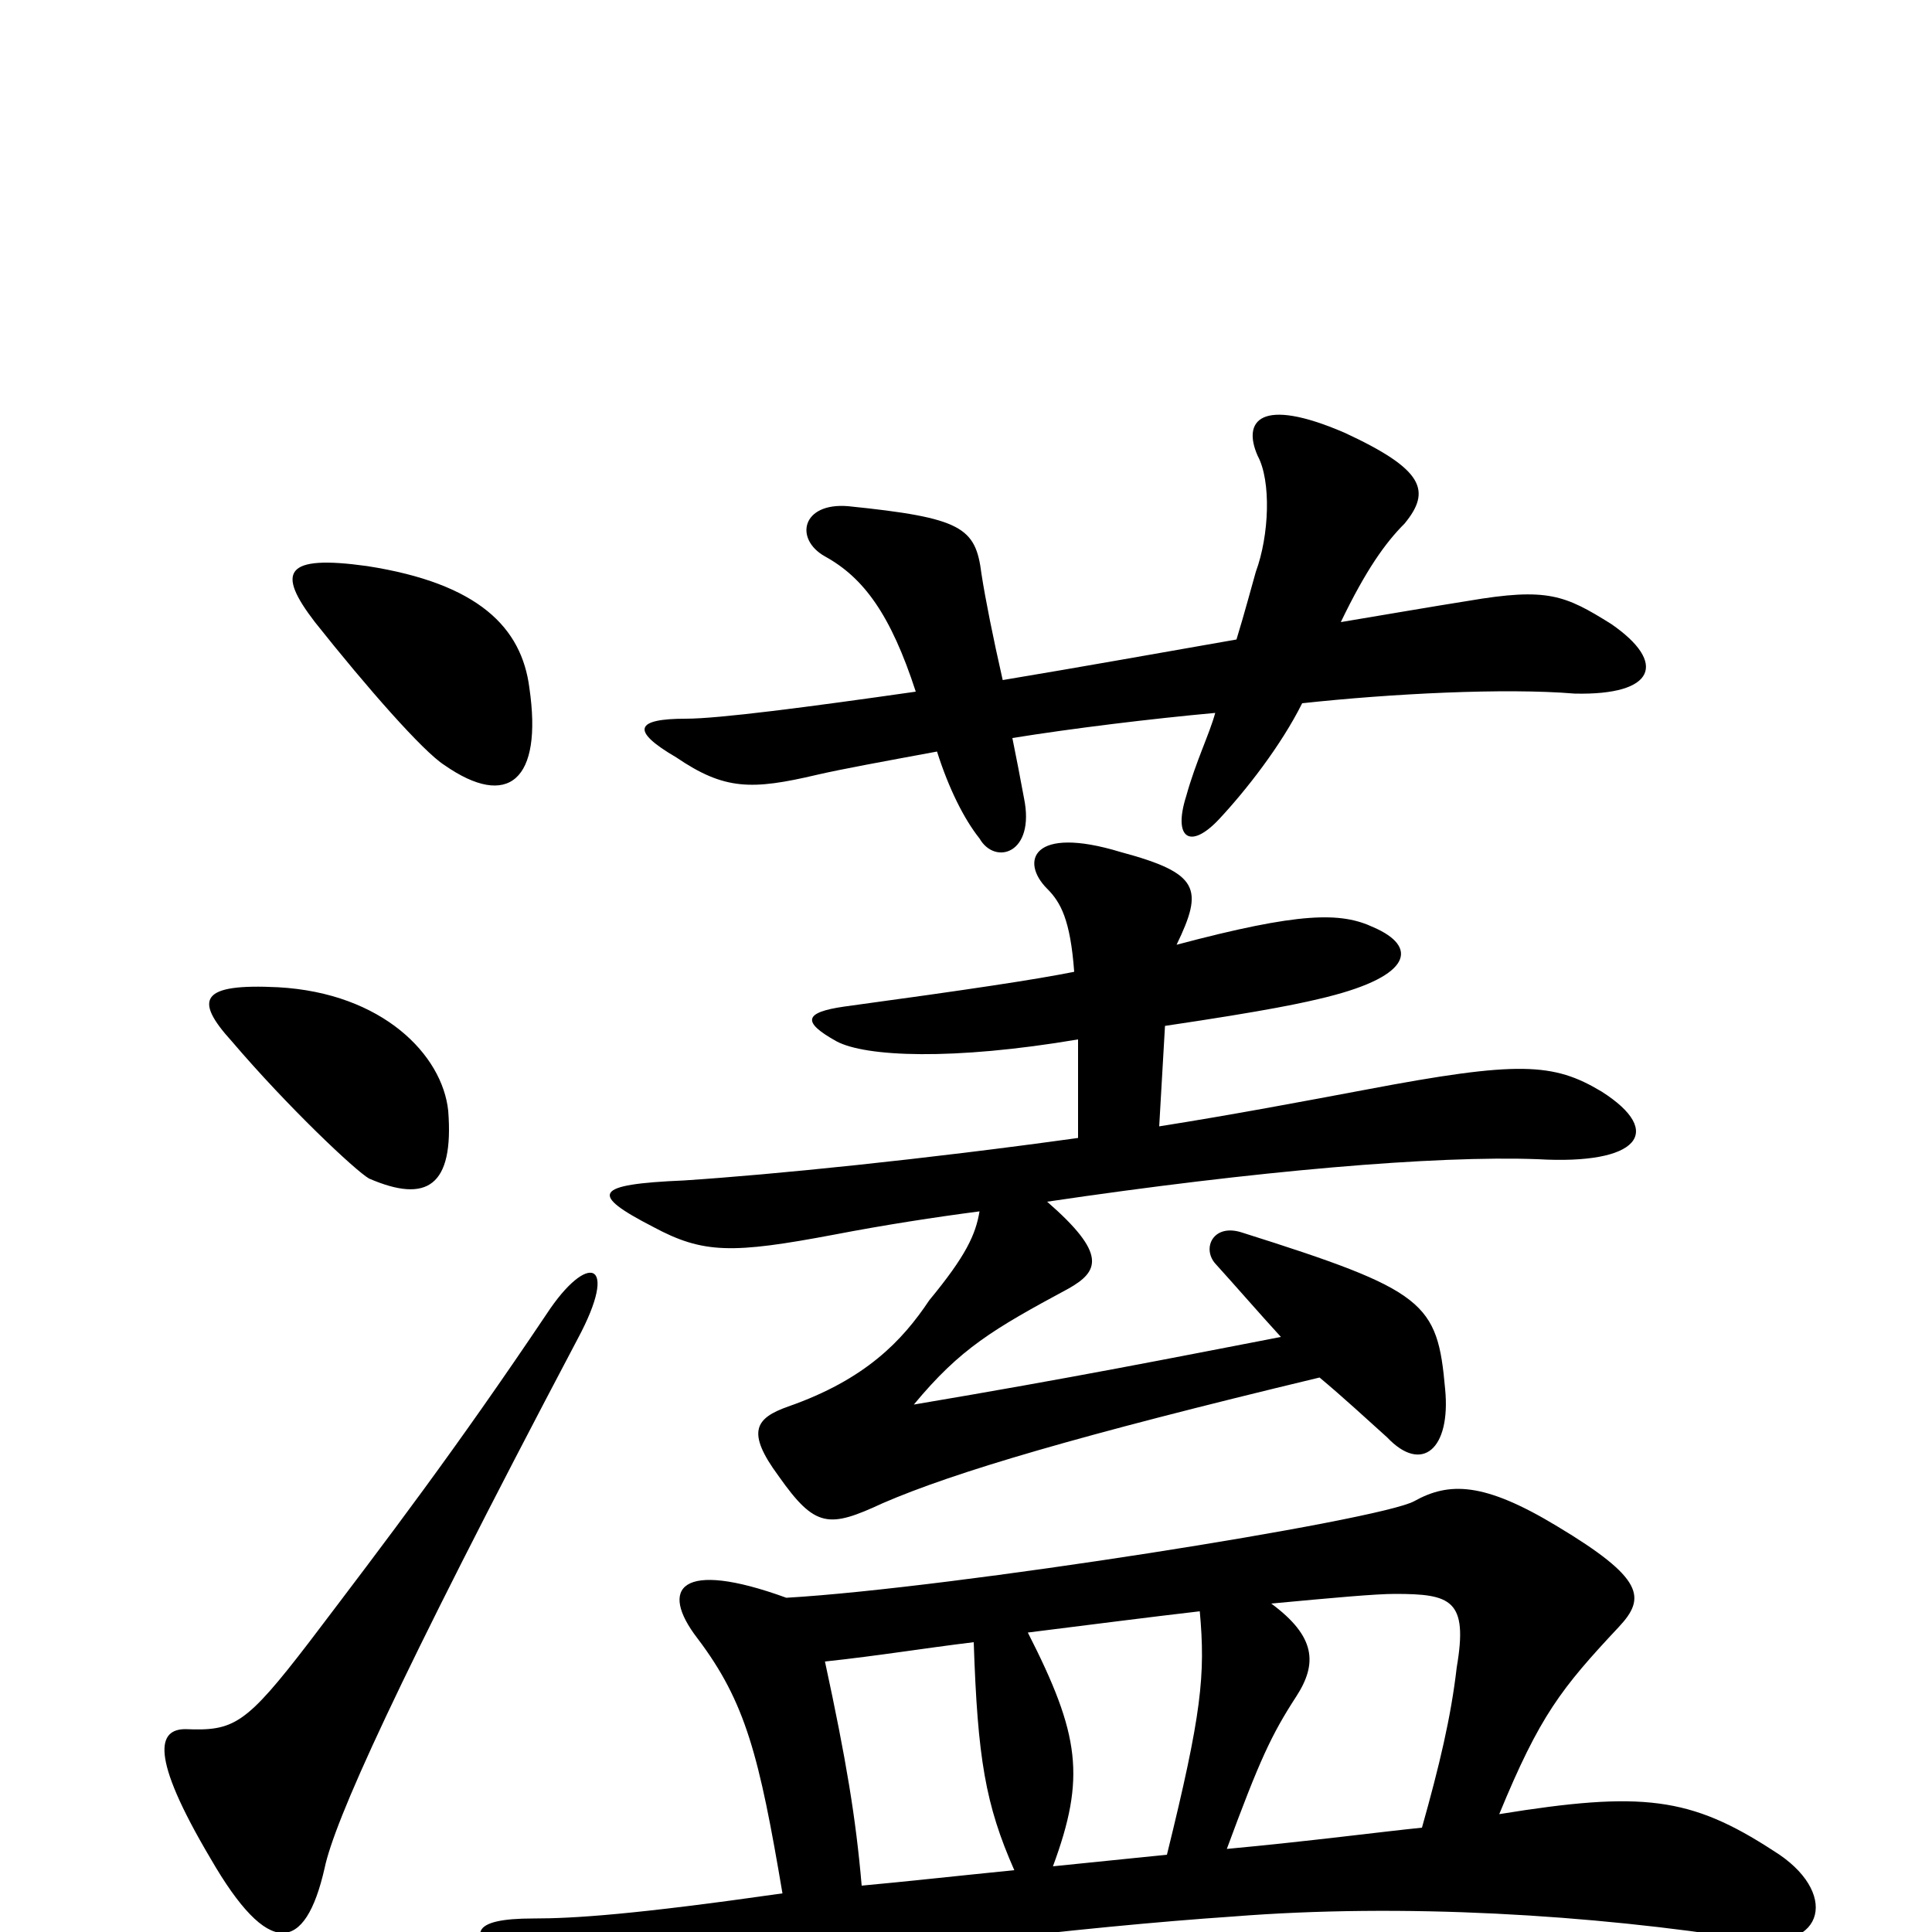 <svg xmlns="http://www.w3.org/2000/svg" viewBox="0 -1000 1000 1000">
	<path fill="#000000" d="M299 -307C321 -348 304 -352 283 -320C236 -250 201 -204 160 -150C127 -107 121 -104 96 -105C82 -105 77 -92 109 -38C139 14 158 11 168 -33C173 -57 204 -127 299 -307ZM232 -425C229 -454 198 -486 144 -489C104 -491 100 -483 120 -461C149 -427 184 -394 191 -390C221 -377 235 -386 232 -425ZM274 -644C270 -675 248 -698 190 -707C147 -713 143 -704 163 -678C190 -644 219 -611 230 -604C263 -581 281 -596 274 -644ZM621 -166C624 -133 622 -113 604 -40C584 -38 565 -36 545 -34C562 -80 559 -102 532 -155C564 -159 595 -163 621 -166ZM736 -54C716 -52 678 -47 635 -43C652 -89 658 -102 671 -122C682 -139 681 -153 658 -170C690 -173 712 -175 722 -175C751 -175 760 -172 754 -137C751 -111 745 -86 736 -54ZM427 -140C455 -143 479 -147 504 -150C506 -90 510 -66 525 -32C495 -29 468 -26 446 -24C443 -59 438 -89 427 -140ZM405 -20C328 -9 297 -7 276 -7C244 -7 239 1 266 20C292 39 310 39 366 27C437 11 564 -3 638 -8C726 -15 824 -9 906 4C945 10 952 -21 918 -42C875 -70 850 -73 776 -61C797 -112 808 -126 838 -158C852 -173 851 -183 806 -210C768 -233 750 -233 732 -223C714 -213 493 -178 407 -173C352 -193 341 -178 361 -152C386 -119 393 -91 405 -20ZM558 -462V-411C479 -400 400 -392 354 -389C307 -387 305 -382 338 -365C364 -351 379 -351 432 -361C458 -366 484 -370 507 -373C505 -361 500 -350 481 -327C467 -306 448 -286 408 -272C391 -266 386 -259 403 -236C422 -209 429 -209 457 -222C494 -238 558 -257 683 -287C695 -277 708 -265 718 -256C736 -237 751 -250 748 -281C744 -326 738 -332 643 -362C628 -367 622 -354 629 -346C639 -335 652 -320 663 -308C606 -297 556 -287 473 -273C497 -302 514 -312 553 -333C569 -342 573 -351 542 -378C650 -394 743 -402 796 -400C848 -397 862 -414 829 -435C804 -450 786 -451 707 -436C675 -430 638 -423 600 -417L603 -469C657 -477 675 -481 687 -484C731 -495 734 -510 711 -520C694 -528 673 -528 609 -511C623 -540 621 -548 580 -559C534 -573 528 -554 542 -540C549 -533 554 -524 556 -497C536 -493 503 -488 437 -479C416 -476 415 -471 433 -461C448 -453 493 -451 558 -462ZM519 -648C514 -670 510 -690 508 -703C505 -727 498 -732 439 -738C415 -740 411 -721 427 -712C447 -701 461 -682 474 -642C418 -634 372 -628 355 -628C329 -628 326 -622 350 -608C375 -591 389 -591 423 -599C436 -602 458 -606 485 -611C491 -592 499 -576 507 -566C515 -552 536 -558 530 -587C528 -598 526 -608 524 -618C555 -623 596 -628 629 -631C626 -620 619 -606 614 -588C607 -566 616 -560 631 -576C645 -591 663 -614 674 -636C720 -641 779 -644 815 -641C857 -640 863 -657 834 -677C810 -692 801 -696 760 -689C741 -686 718 -682 694 -678C707 -705 717 -719 727 -729C741 -746 737 -757 696 -776C652 -795 643 -782 651 -764C658 -751 657 -723 650 -704C648 -697 644 -682 640 -669C600 -662 561 -655 519 -648Z"/>
</svg>